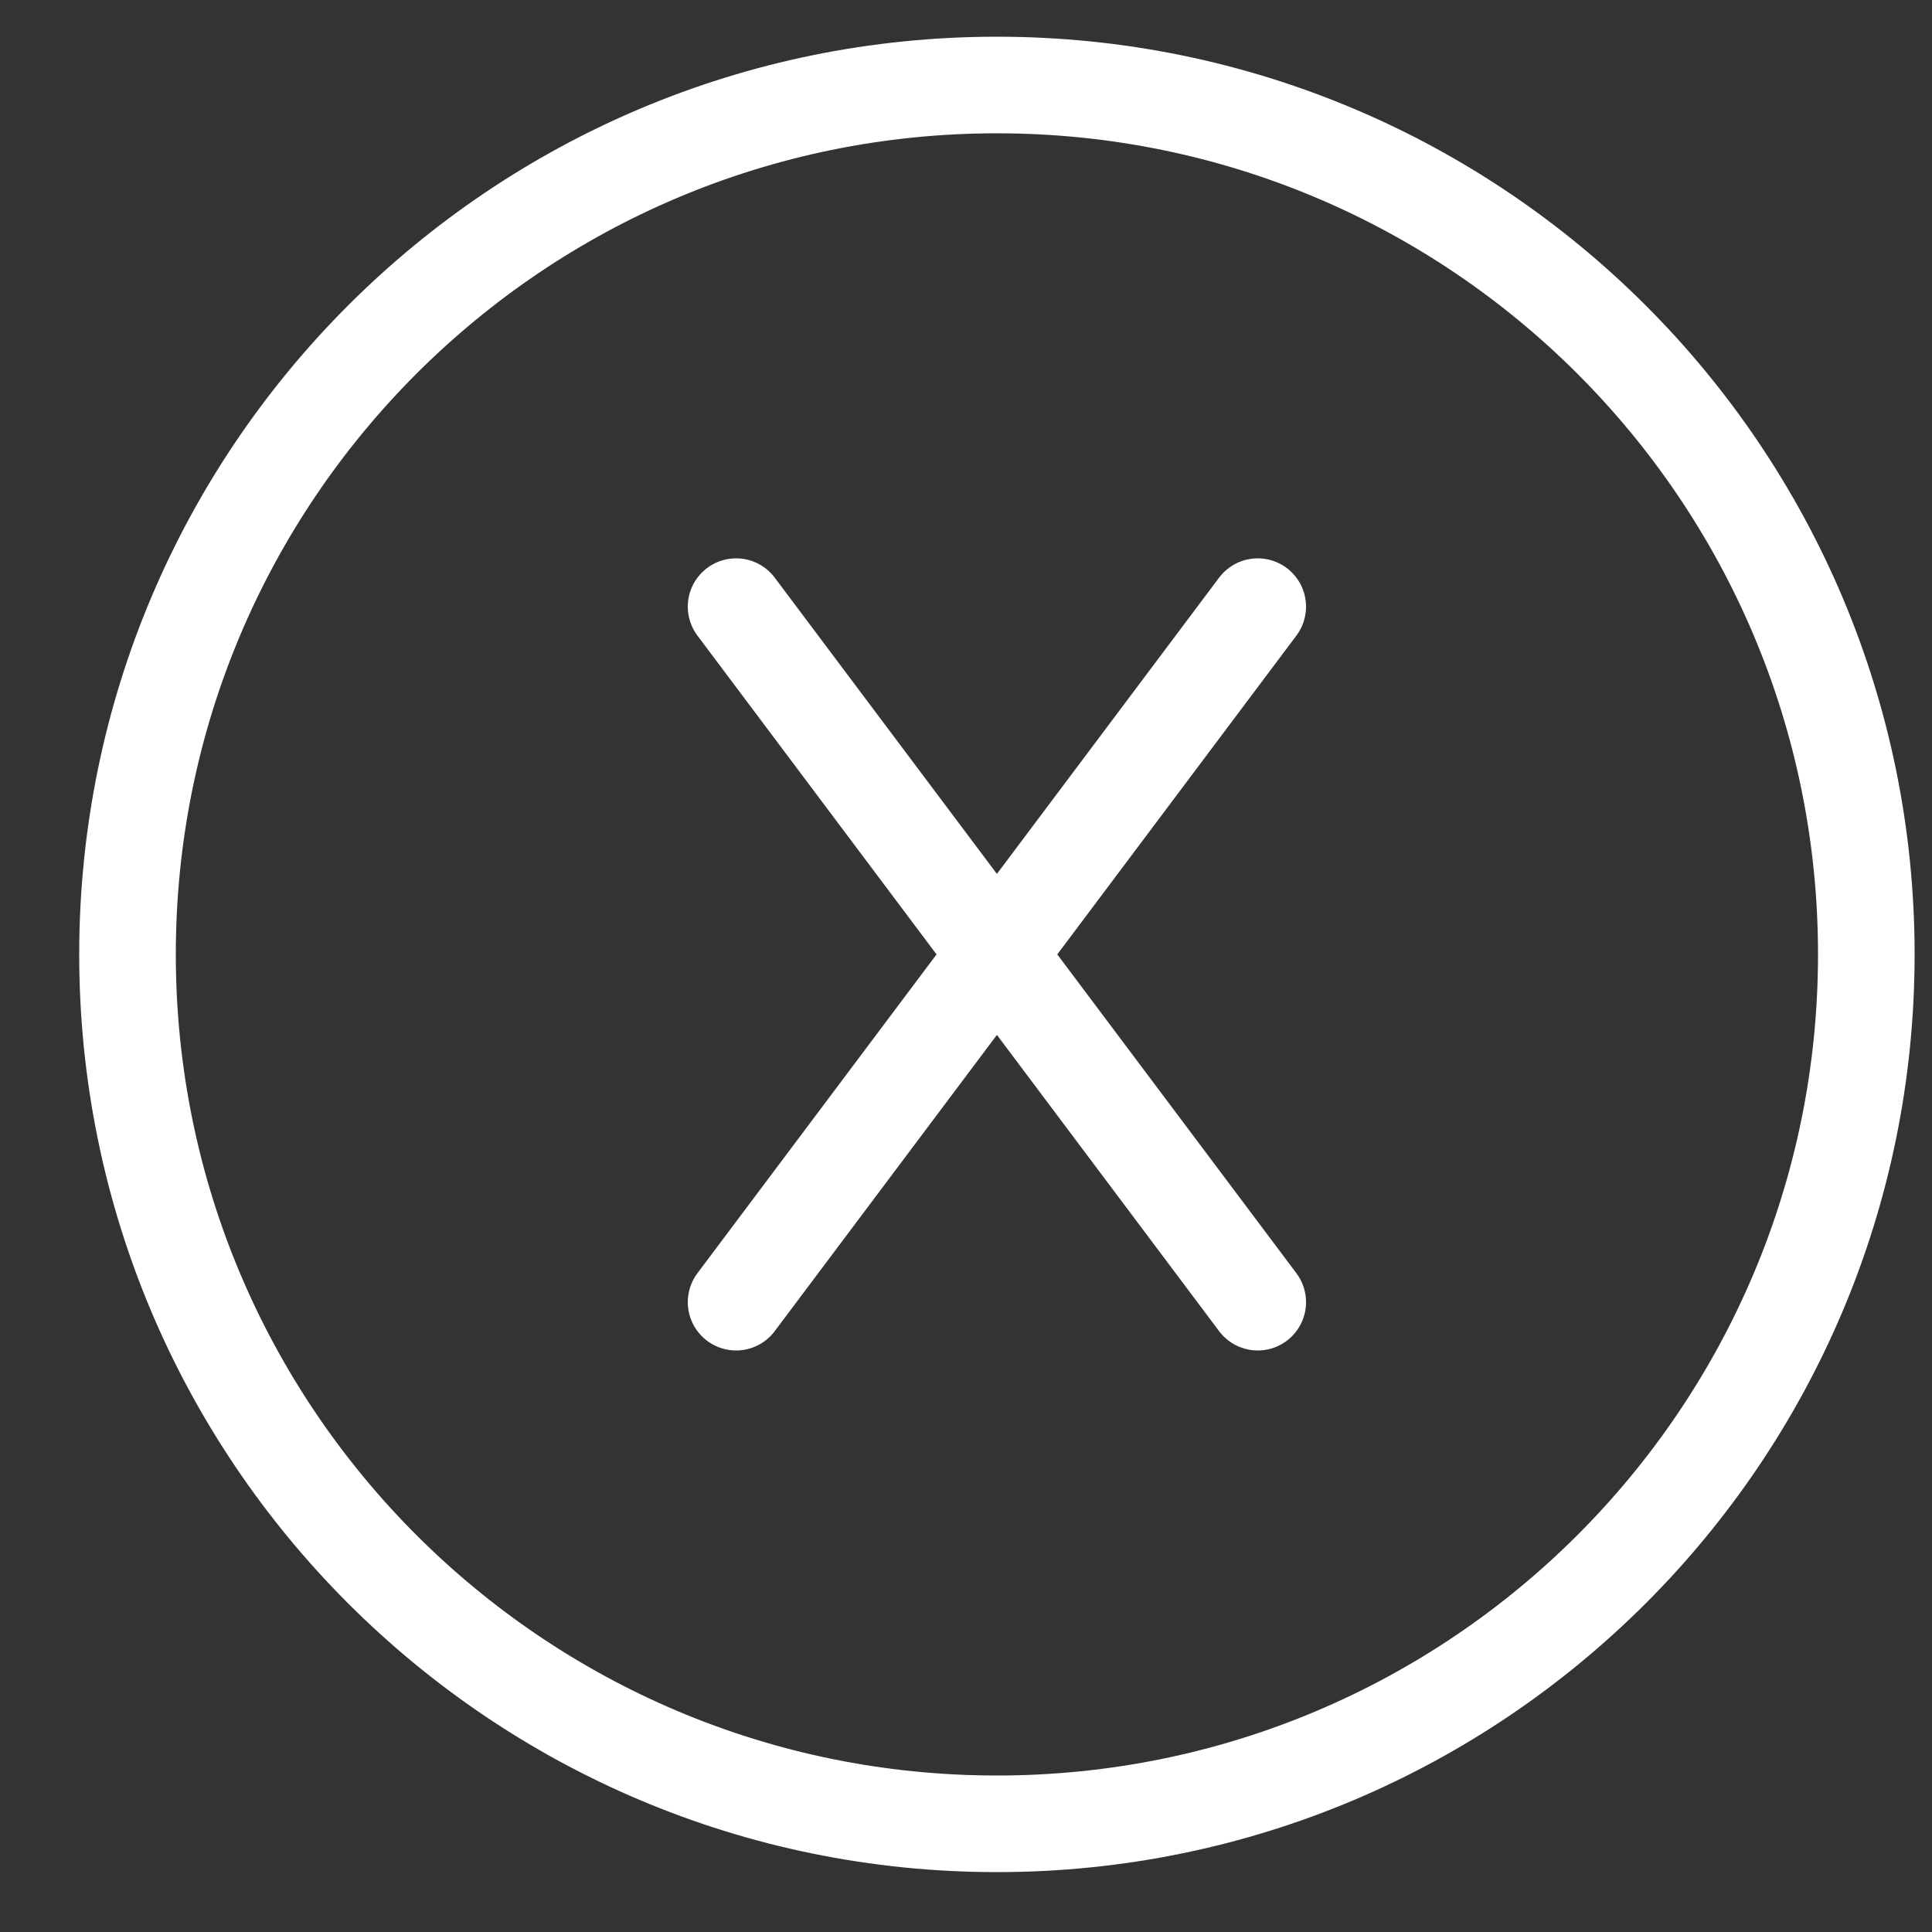 <?xml version="1.0" encoding="utf-8"?>
<!-- Generator: Adobe Illustrator 27.8.1, SVG Export Plug-In . SVG Version: 6.00 Build 0)  -->
<svg version="1.1" id="Слой_1" xmlns="http://www.w3.org/2000/svg" xmlns:xlink="http://www.w3.org/1999/xlink" x="0px" y="0px"
	 viewBox="0 0 20 20" style="enable-background:new 0 0 20 20;" xml:space="preserve">
<rect x="0" y="0" width="20" height="20" fill="#333333" stroke="none"/>
<style type="text/css">
	.st0{clip-path:url(#SVGID_00000022531475770696951770000007242737910133958801_);}
	.st1{fill:none;stroke:#FFFFFF;stroke-linecap:round;stroke-linejoin:round;}
</style>
<g>
	<defs>
		<rect id="SVGID_1_" x="0.32" y="-0.12" width="20" height="20"/>
	</defs>
	<clipPath id="SVGID_00000172438601072672421770000006463360862067313538_">
		<use xlink:href="#SVGID_1_"  style="overflow:visible;"/>
	</clipPath>
	<g style="clip-path:url(#SVGID_00000172438601072672421770000006463360862067313538_);">
		<path class="st1" d="M10.32,18.88c4.97,0,9-4.03,9-9c0-4.97-4.03-9-9-9c-4.97,0-9,4.03-9,9C1.32,14.85,5.35,18.88,10.32,18.88z"/>
		<path class="st1" d="M13.02,13.48l-5.4-7.2"/>
		<path class="st1" d="M7.62,13.48l5.4-7.2"/>
	</g>
</g>
</svg>
